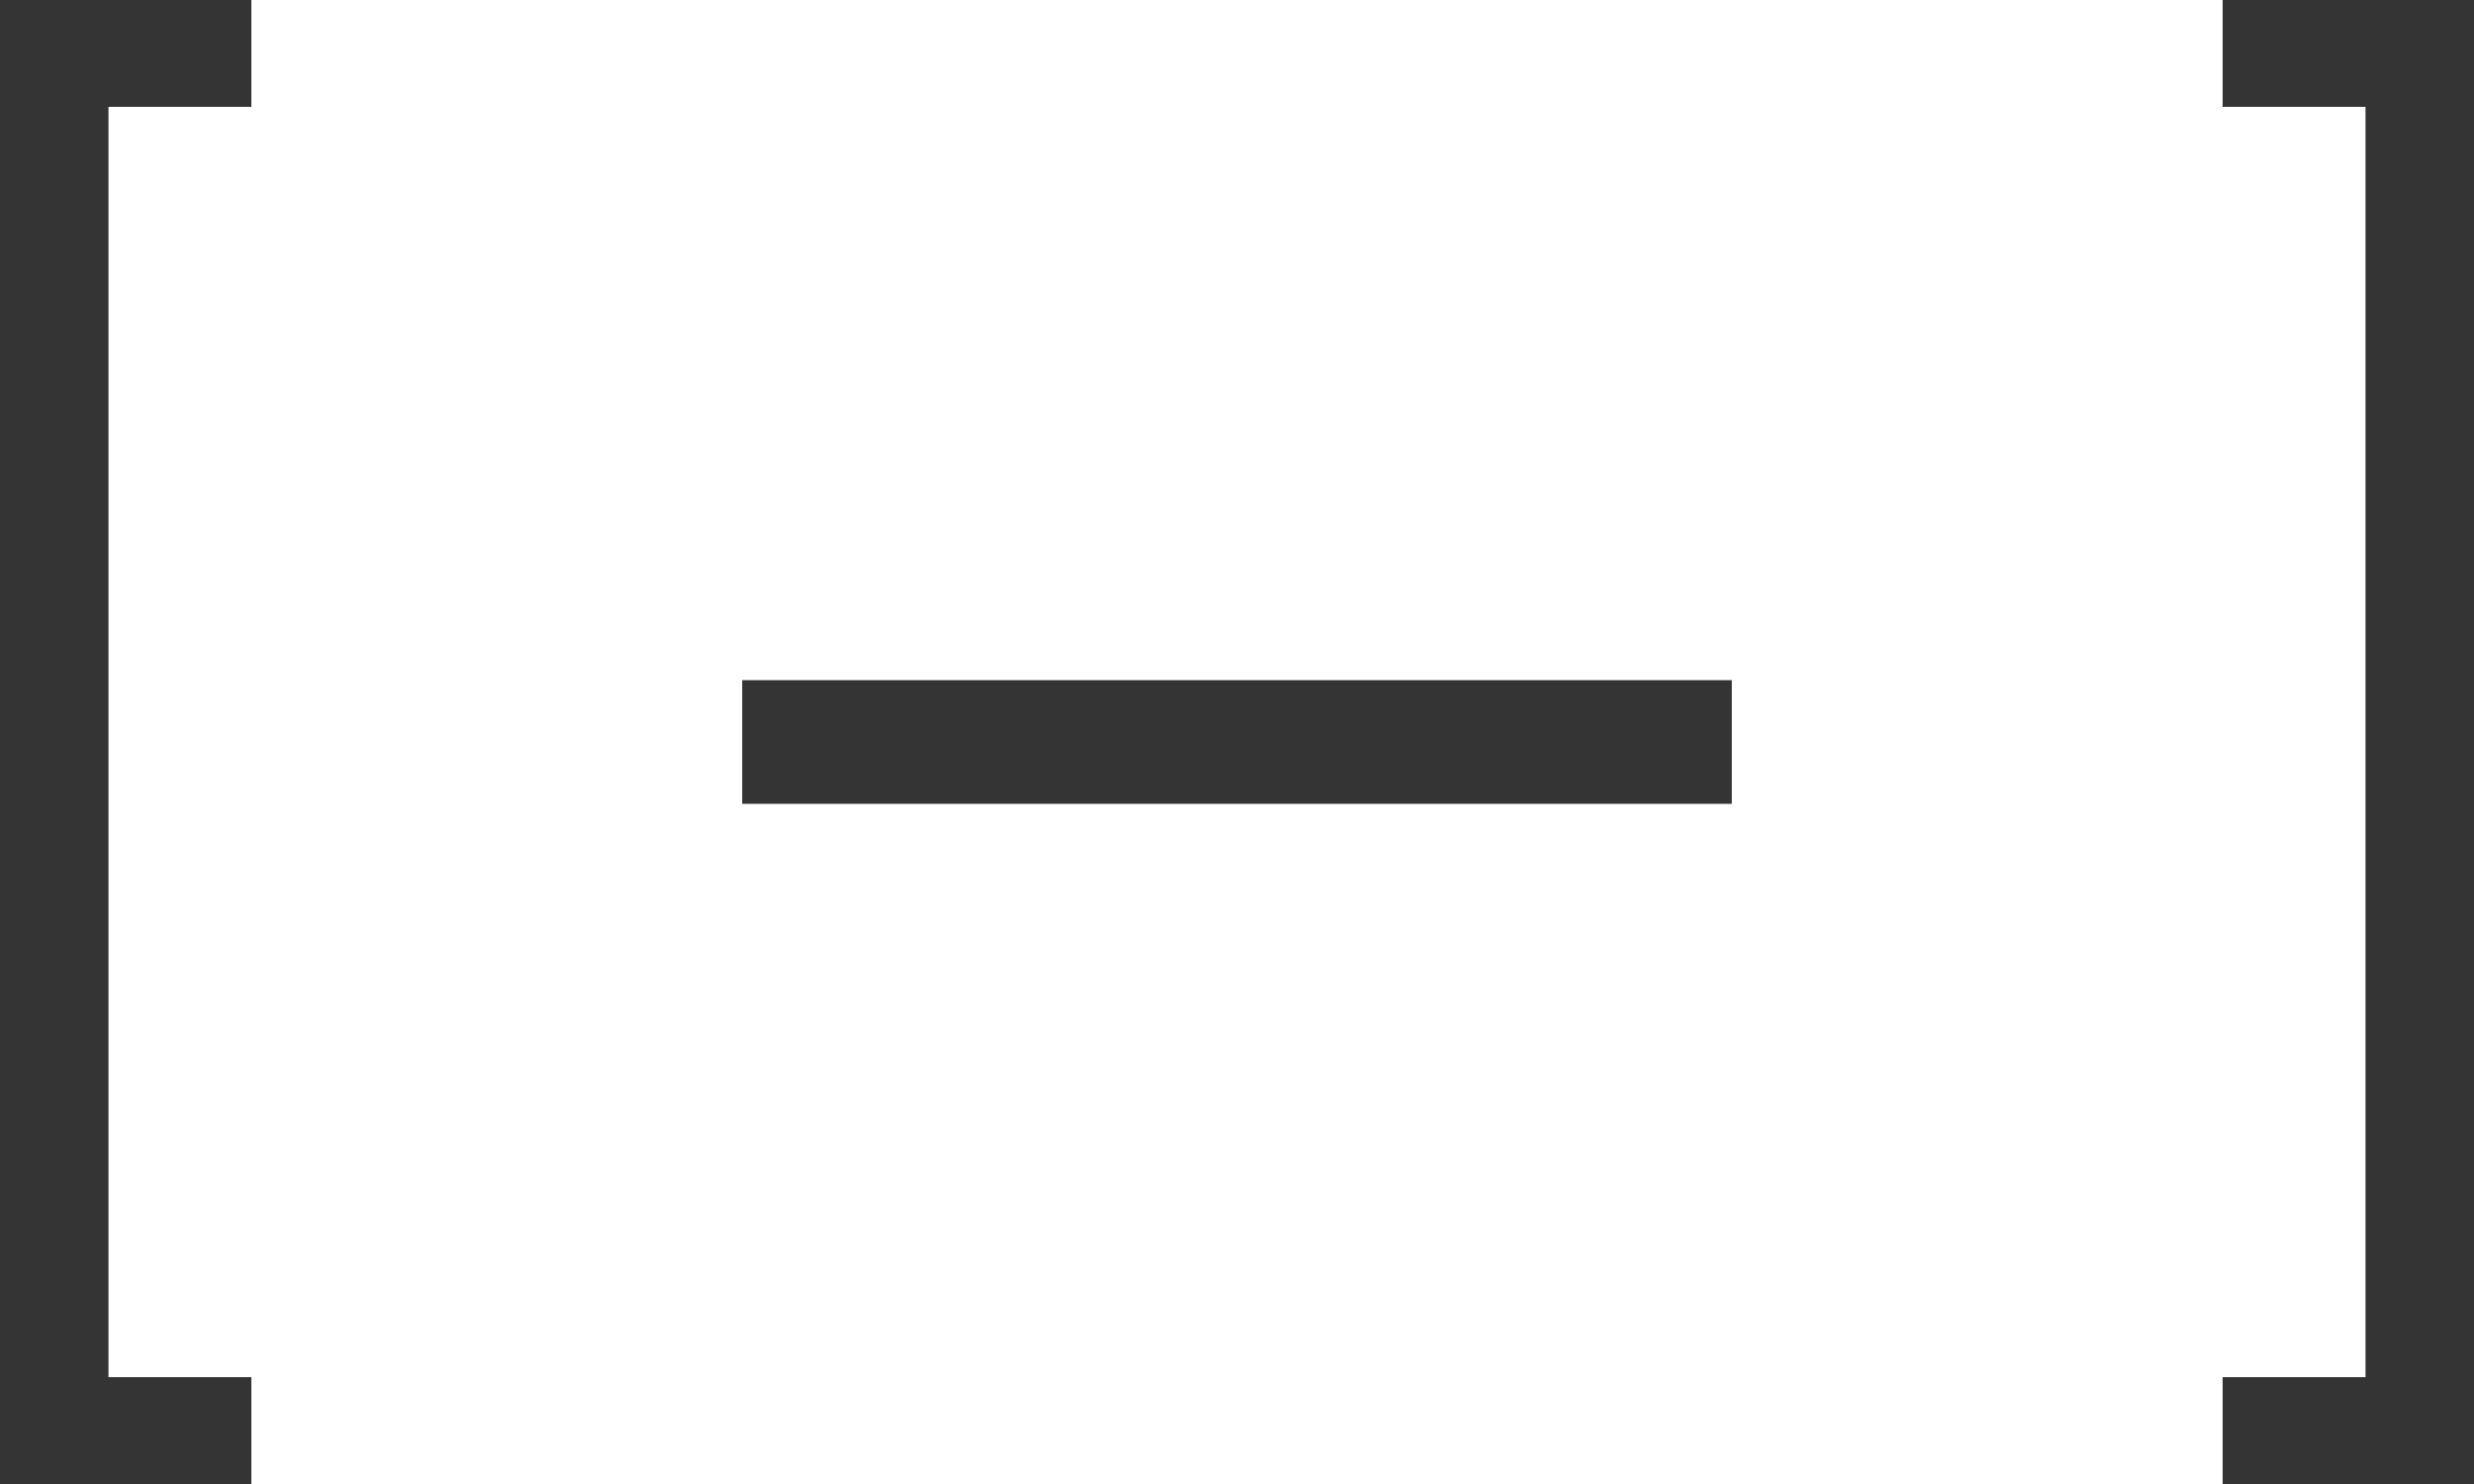 <svg data-name="+" xmlns="http://www.w3.org/2000/svg" width="20" height="12" viewBox="0 0 20 12">
    <path data-name="패스 6796" d="M3.072-7.88v.864H1.917V3.256h1.155v.864H1.04v-12zm17.968 0v12h-2.032v-.864h1.155V-7.016h-1.155v-.864z" transform="translate(-1.04 7.88)" style="fill:#343434"/>
    <path data-name="선 2524" transform="translate(6 6)" style="fill:none;stroke:#343434" d="M8 0H0"/>
</svg>
